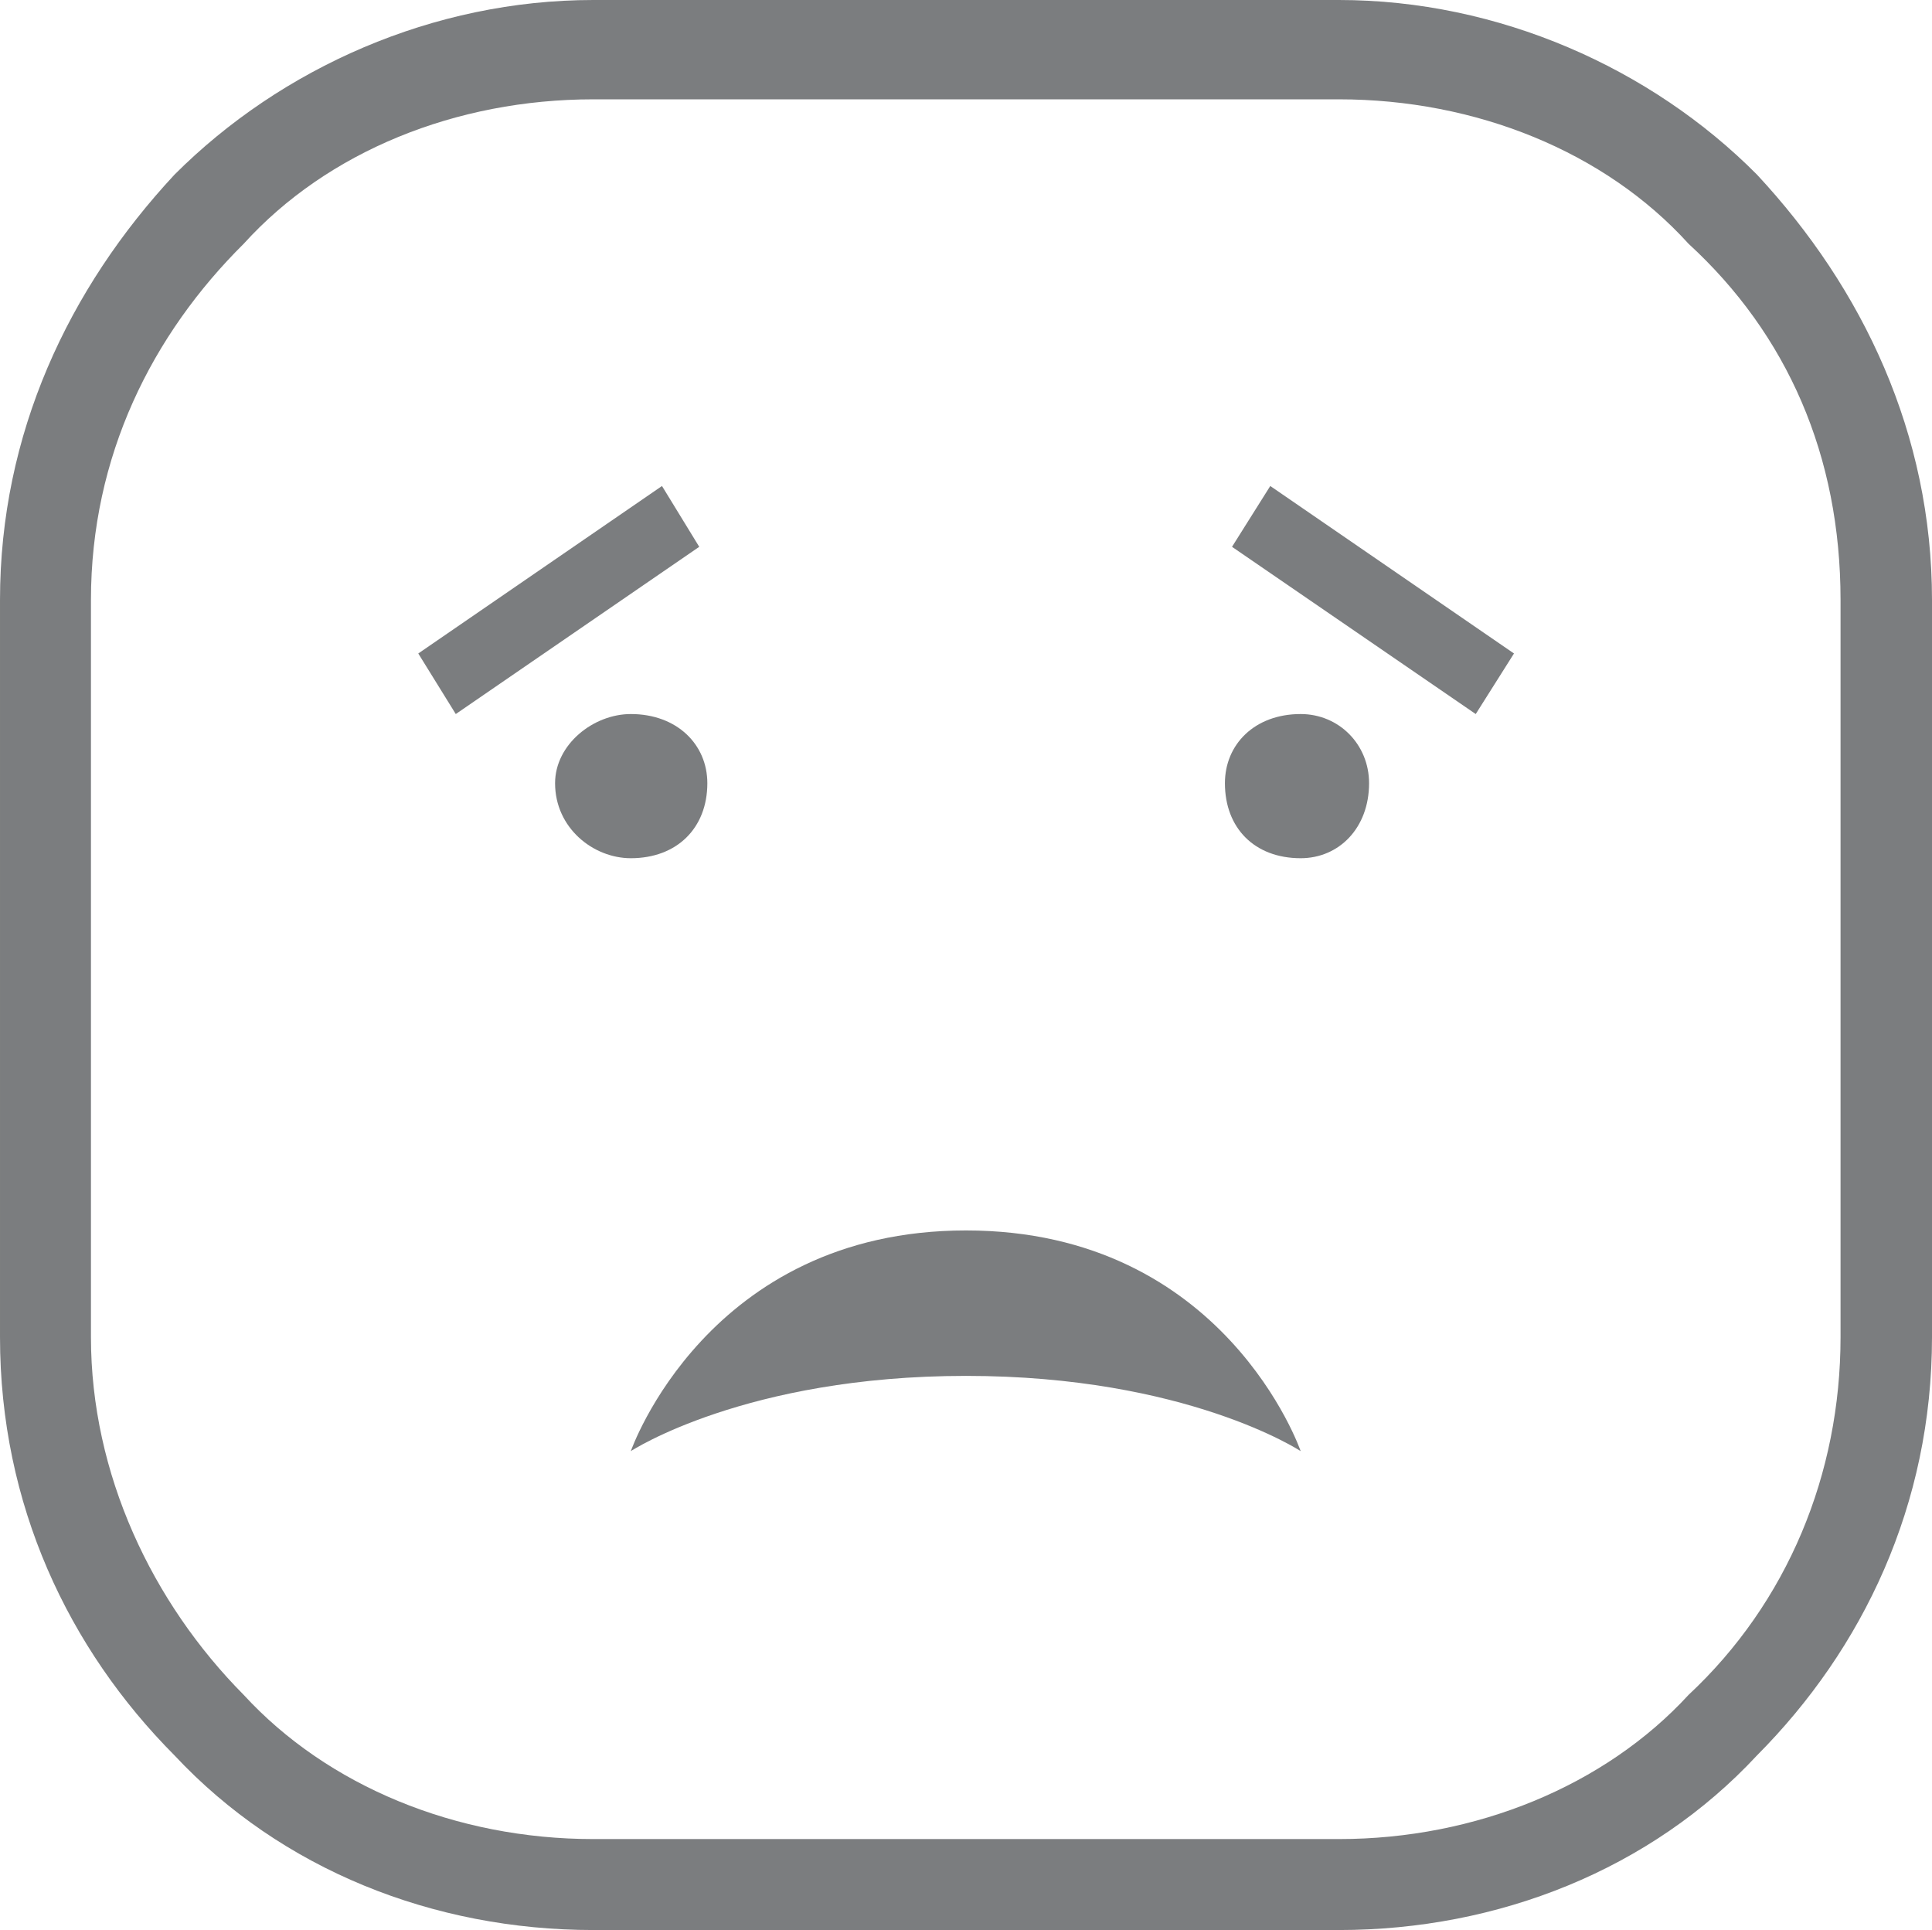 <?xml version="1.0" encoding="UTF-8"?>
<!DOCTYPE svg PUBLIC "-//W3C//DTD SVG 1.1//EN" "http://www.w3.org/Graphics/SVG/1.1/DTD/svg11.dtd">
<!-- Creator: CorelDRAW X8 -->
<svg xmlns="http://www.w3.org/2000/svg" xml:space="preserve" width="7.626in" height="7.617in" version="1.1" style="shape-rendering:geometricPrecision; text-rendering:geometricPrecision; image-rendering:optimizeQuality; fill-rule:evenodd; clip-rule:evenodd"
viewBox="0 0 7626 7617"
 xmlns:xlink="http://www.w3.org/1999/xlink">
 <defs>
  <style type="text/css">
   <![CDATA[
    .fil0 {fill:#7B7D7F}
   ]]>
  </style>
 </defs>
 <g id="Layer_x0020_1">

  <path class="fil0" d="M2342 0l2943 0c629,0 1232,268 1650,689 419,450 691,1024 691,1679l0 2909c0,661 -272,1230 -691,1651 -418,450 -1021,689 -1650,689l-2943 0c-632,0 -1232,-239 -1653,-689 -419,-421 -689,-990 -689,-1651l0 -2909c0,-655 270,-1229 689,-1679 421,-421 1021,-689 1653,-689l0 0zm2943 392l-2943 0c-543,0 -1050,206 -1380,570 -361,358 -603,837 -603,1406l0 2909c0,541 242,1048 603,1412 330,359 837,569 1380,569l2943 0c540,0 1050,-210 1380,-569 390,-364 600,-871 600,-1412l0 -2909c0,-569 -210,-1048 -600,-1406 -330,-364 -840,-570 -1380,-570l0 0zm-2795 2995c-148,0 -299,-119 -299,-296 0,-153 151,-273 299,-273 182,0 302,120 302,273 0,177 -120,296 -302,296l0 0zm1323 1469c-1021,0 -1323,871 -1323,871 0,0 452,-297 1323,-297 871,0 1321,297 1321,297 0,0 -299,-871 -1321,-871l0 0zm-1200 -2938l-962 661 148 239 961 -660 -147 -240zm2521 900c-182,0 -299,120 -299,273 0,177 117,296 299,296 151,0 270,-119 270,-296 0,-153 -119,-273 -270,-273l0 0zm-271 -660l962 660 151 -239 -962 -661 -151 240z"/>
 </g>
</svg>
